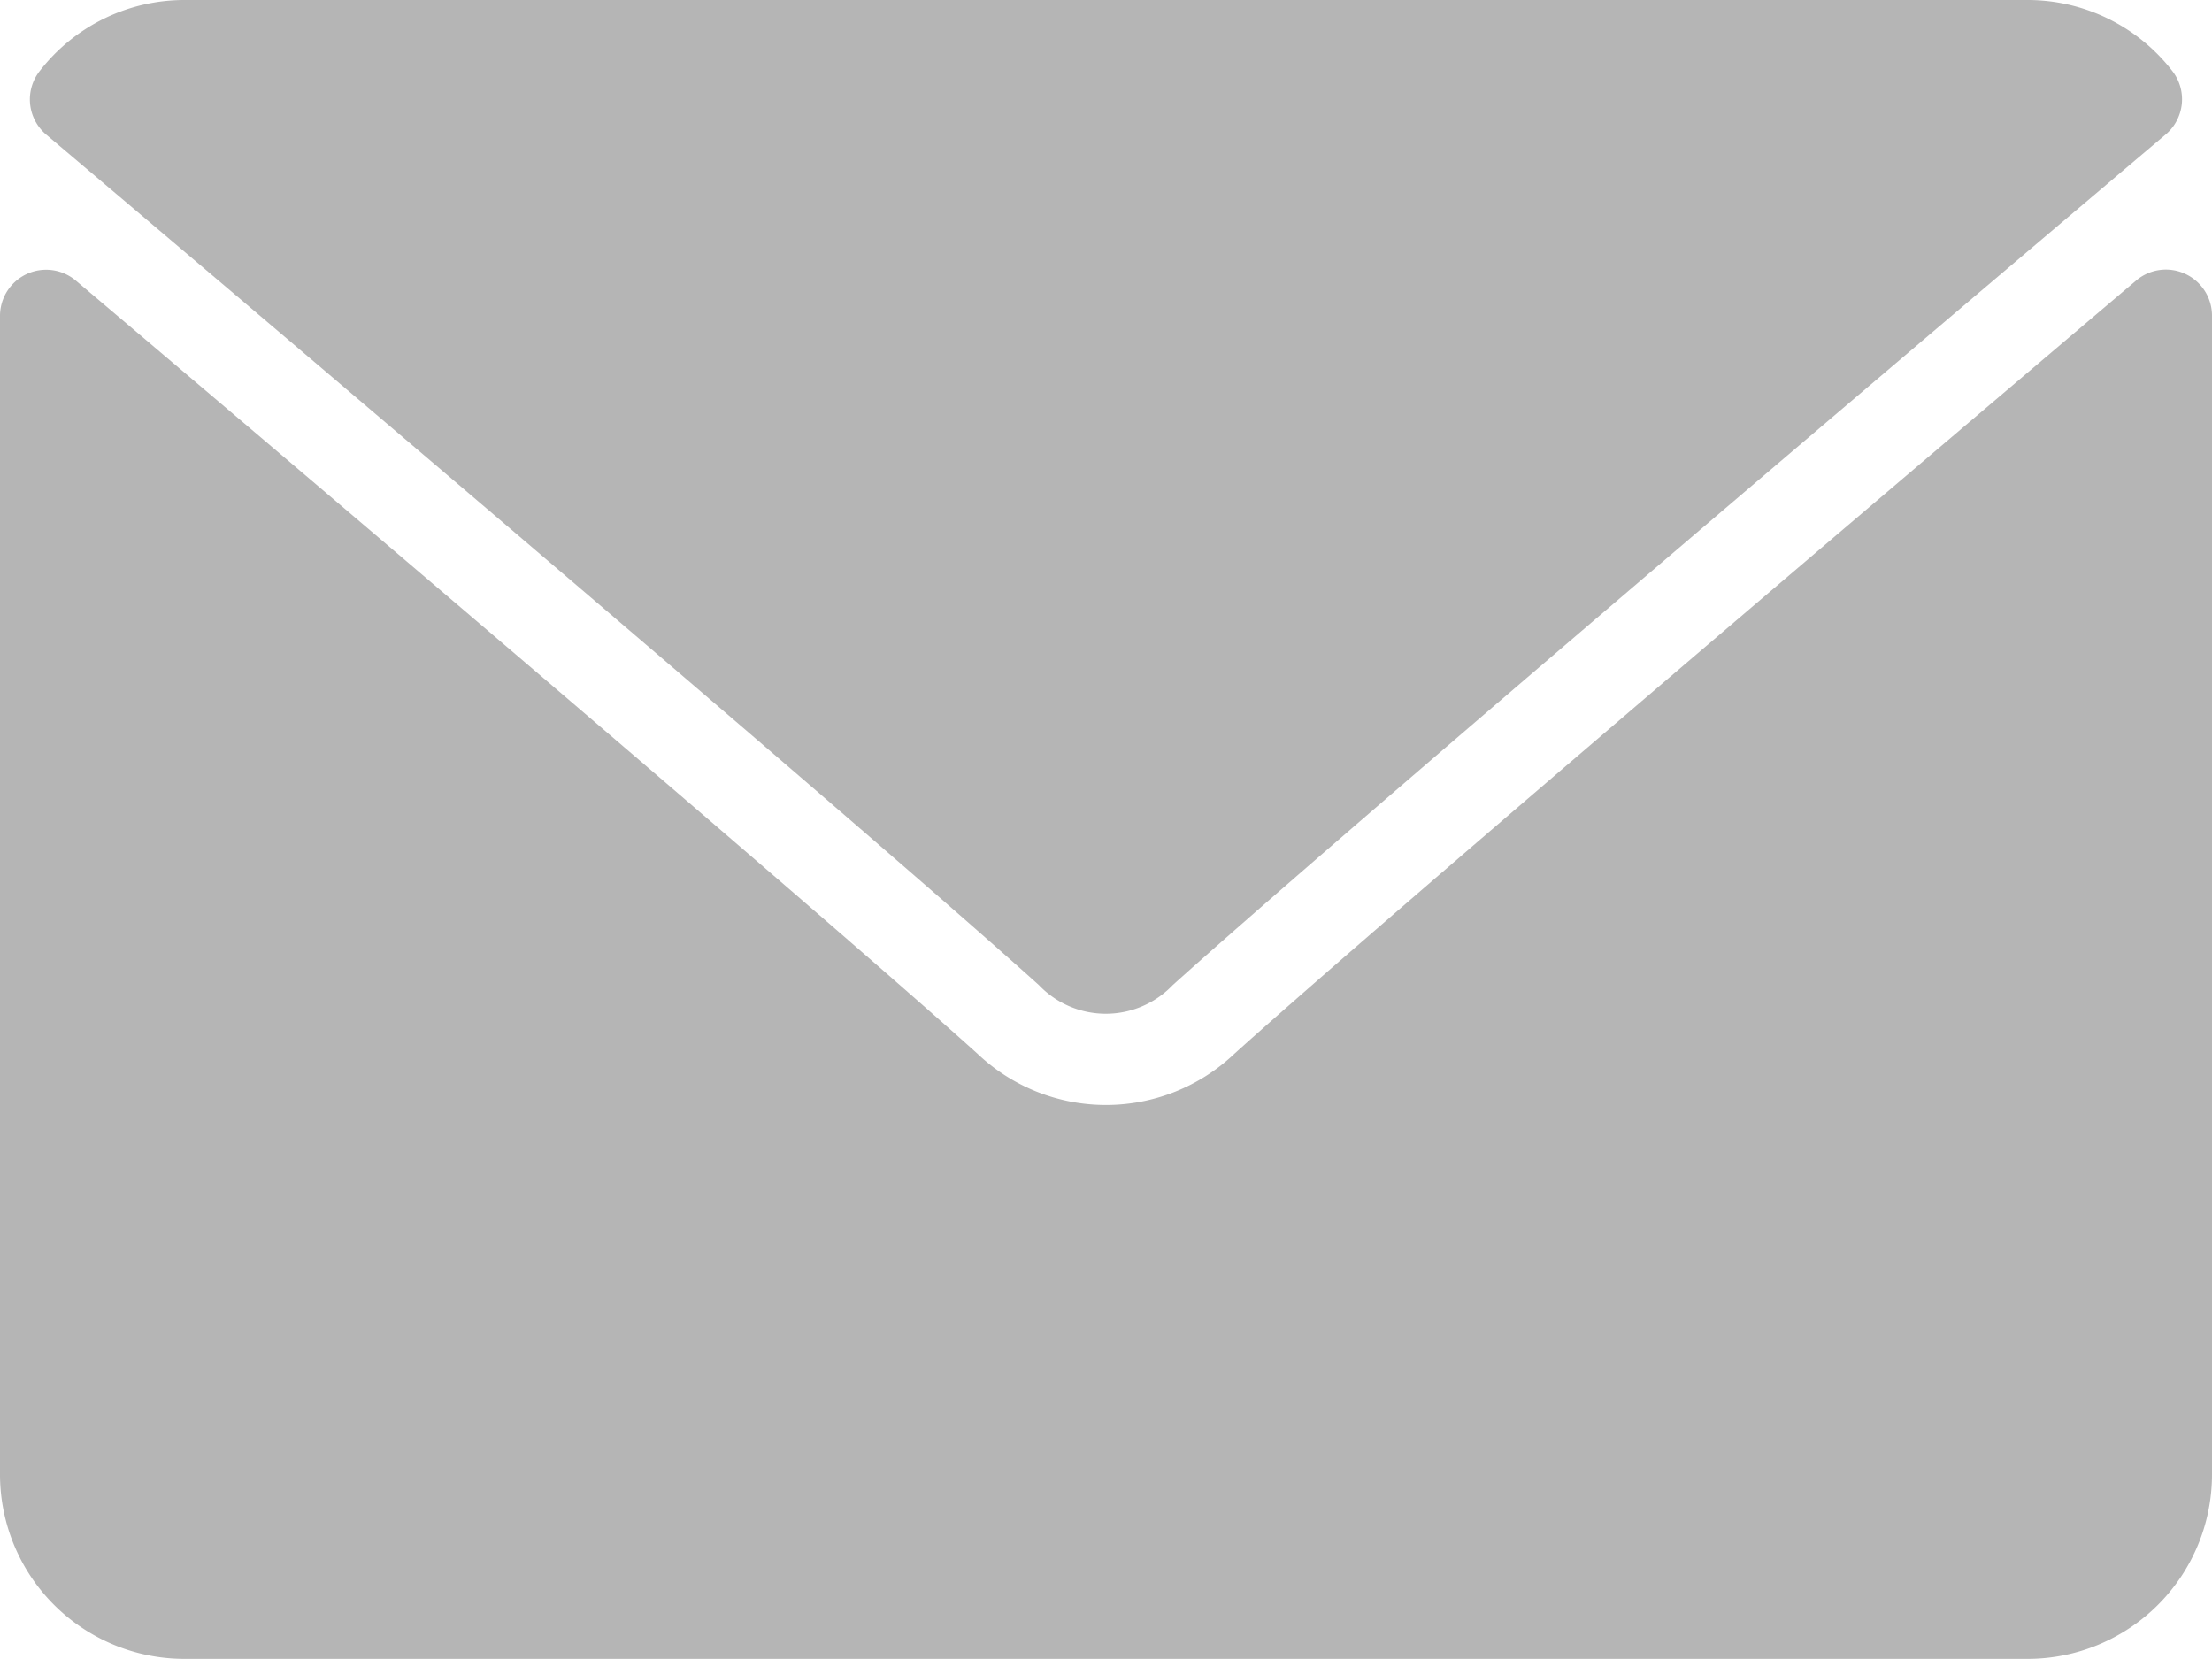 <svg xmlns="http://www.w3.org/2000/svg" width="28.25" height="21.188" viewBox="0 0 28.25 21.188"><defs><style>.a{fill:#b5b5b5;}</style></defs><g transform="translate(0 -64)"><g transform="translate(0 64)"><g transform="translate(0 0)"><path class="a" d="M7.122,65.719C11,69,17.8,74.779,19.8,76.581a1.181,1.181,0,0,0,1.709,0c2-1.8,8.8-7.58,12.682-10.864a.588.588,0,0,0,.083-.812A2.337,2.337,0,0,0,32.428,64H8.886a2.337,2.337,0,0,0-1.847.907A.588.588,0,0,0,7.122,65.719Z" transform="translate(-6.532 -64)"/><path class="a" d="M27.909,126.466a.586.586,0,0,0-.628.085c-4.3,3.645-9.787,8.317-11.514,9.873a2.383,2.383,0,0,1-3.285,0c-1.84-1.658-8-6.9-11.513-9.872A.589.589,0,0,0,0,127v14.8a2.356,2.356,0,0,0,2.354,2.354H25.9A2.356,2.356,0,0,0,28.25,141.8V127A.588.588,0,0,0,27.909,126.466Z" transform="translate(0 -122.968)"/></g></g></g></svg>